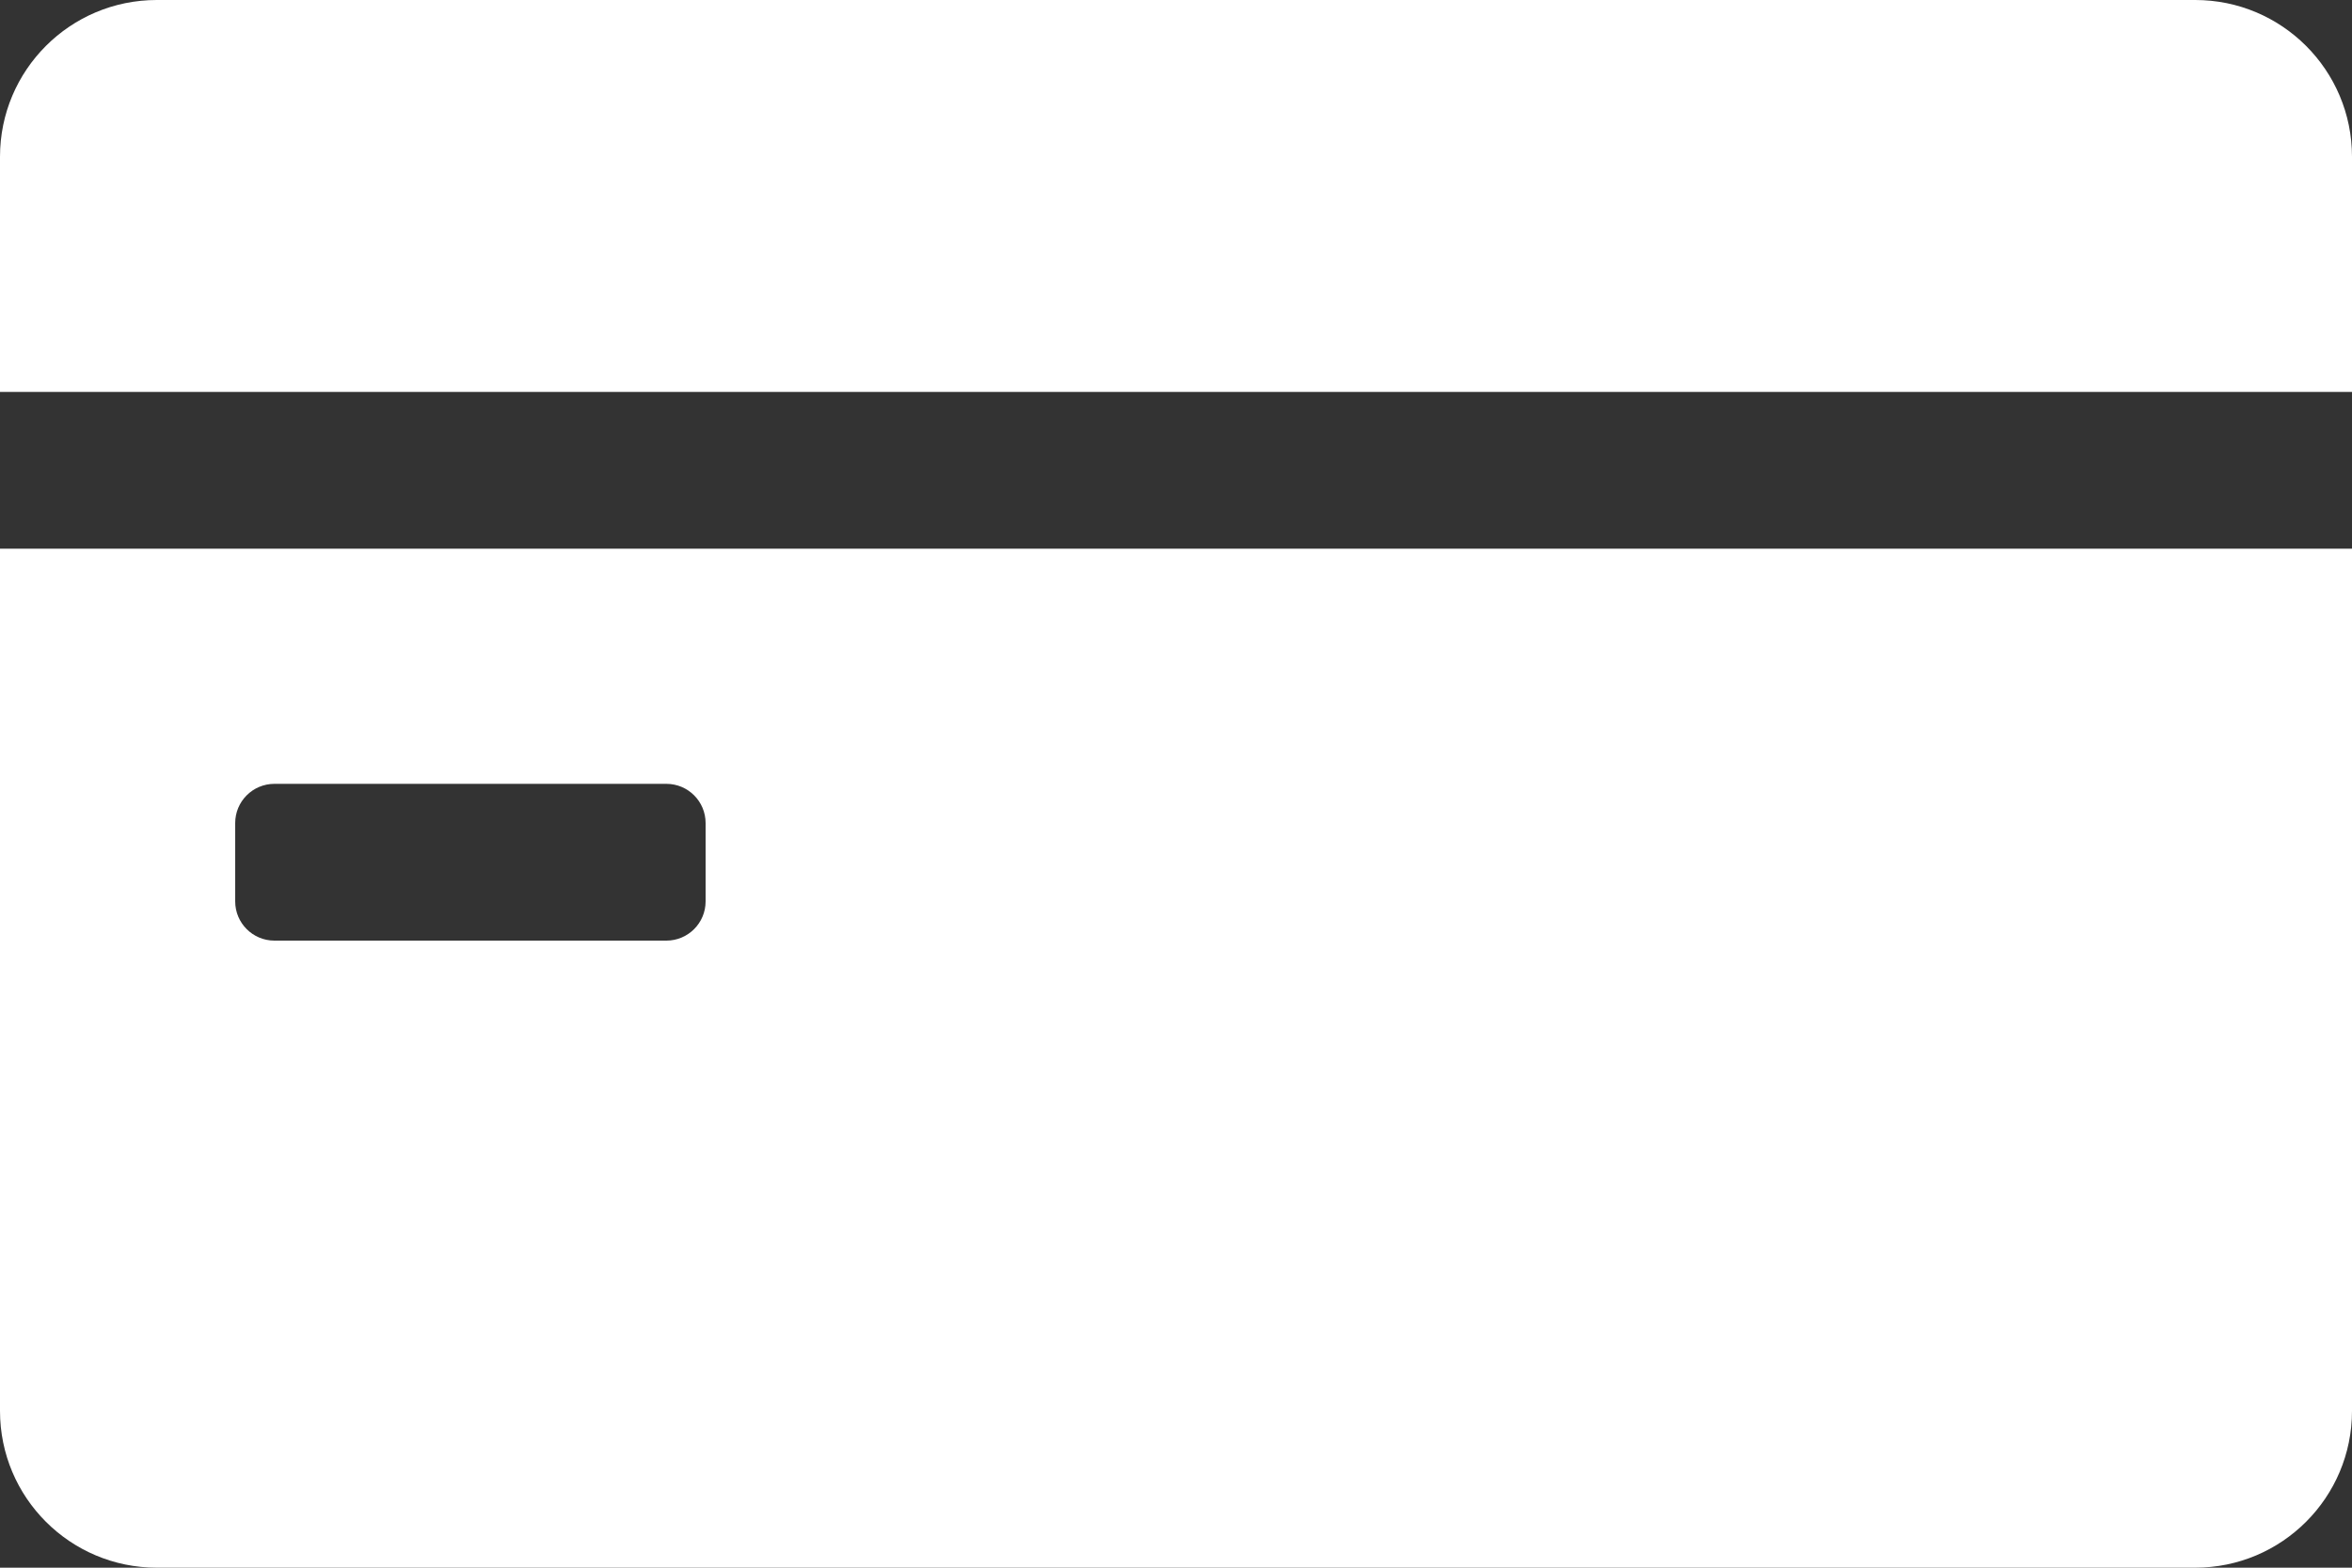 <svg width="30" height="20" viewBox="0 0 30 20" fill="none" xmlns="http://www.w3.org/2000/svg">
<rect x="0" y="0" width="30" height="20" fill="#333333" stroke="none"/>
<path fill-rule="evenodd" clip-rule="evenodd" d="M0 2C0 0.895 0.895 0 2 0H28C29.105 0 30 0.895 30 2V5H0V2ZM0 7H30V18C30 19.105 29.105 20 28 20H2C0.895 20 0 19.105 0 18V7ZM3.5 10C3.224 10 3 10.224 3 10.5V11.5C3 11.776 3.224 12 3.5 12H8.5C8.776 12 9 11.776 9 11.5V10.5C9 10.224 8.776 10 8.5 10H3.5Z" fill="white"/>
</svg>
